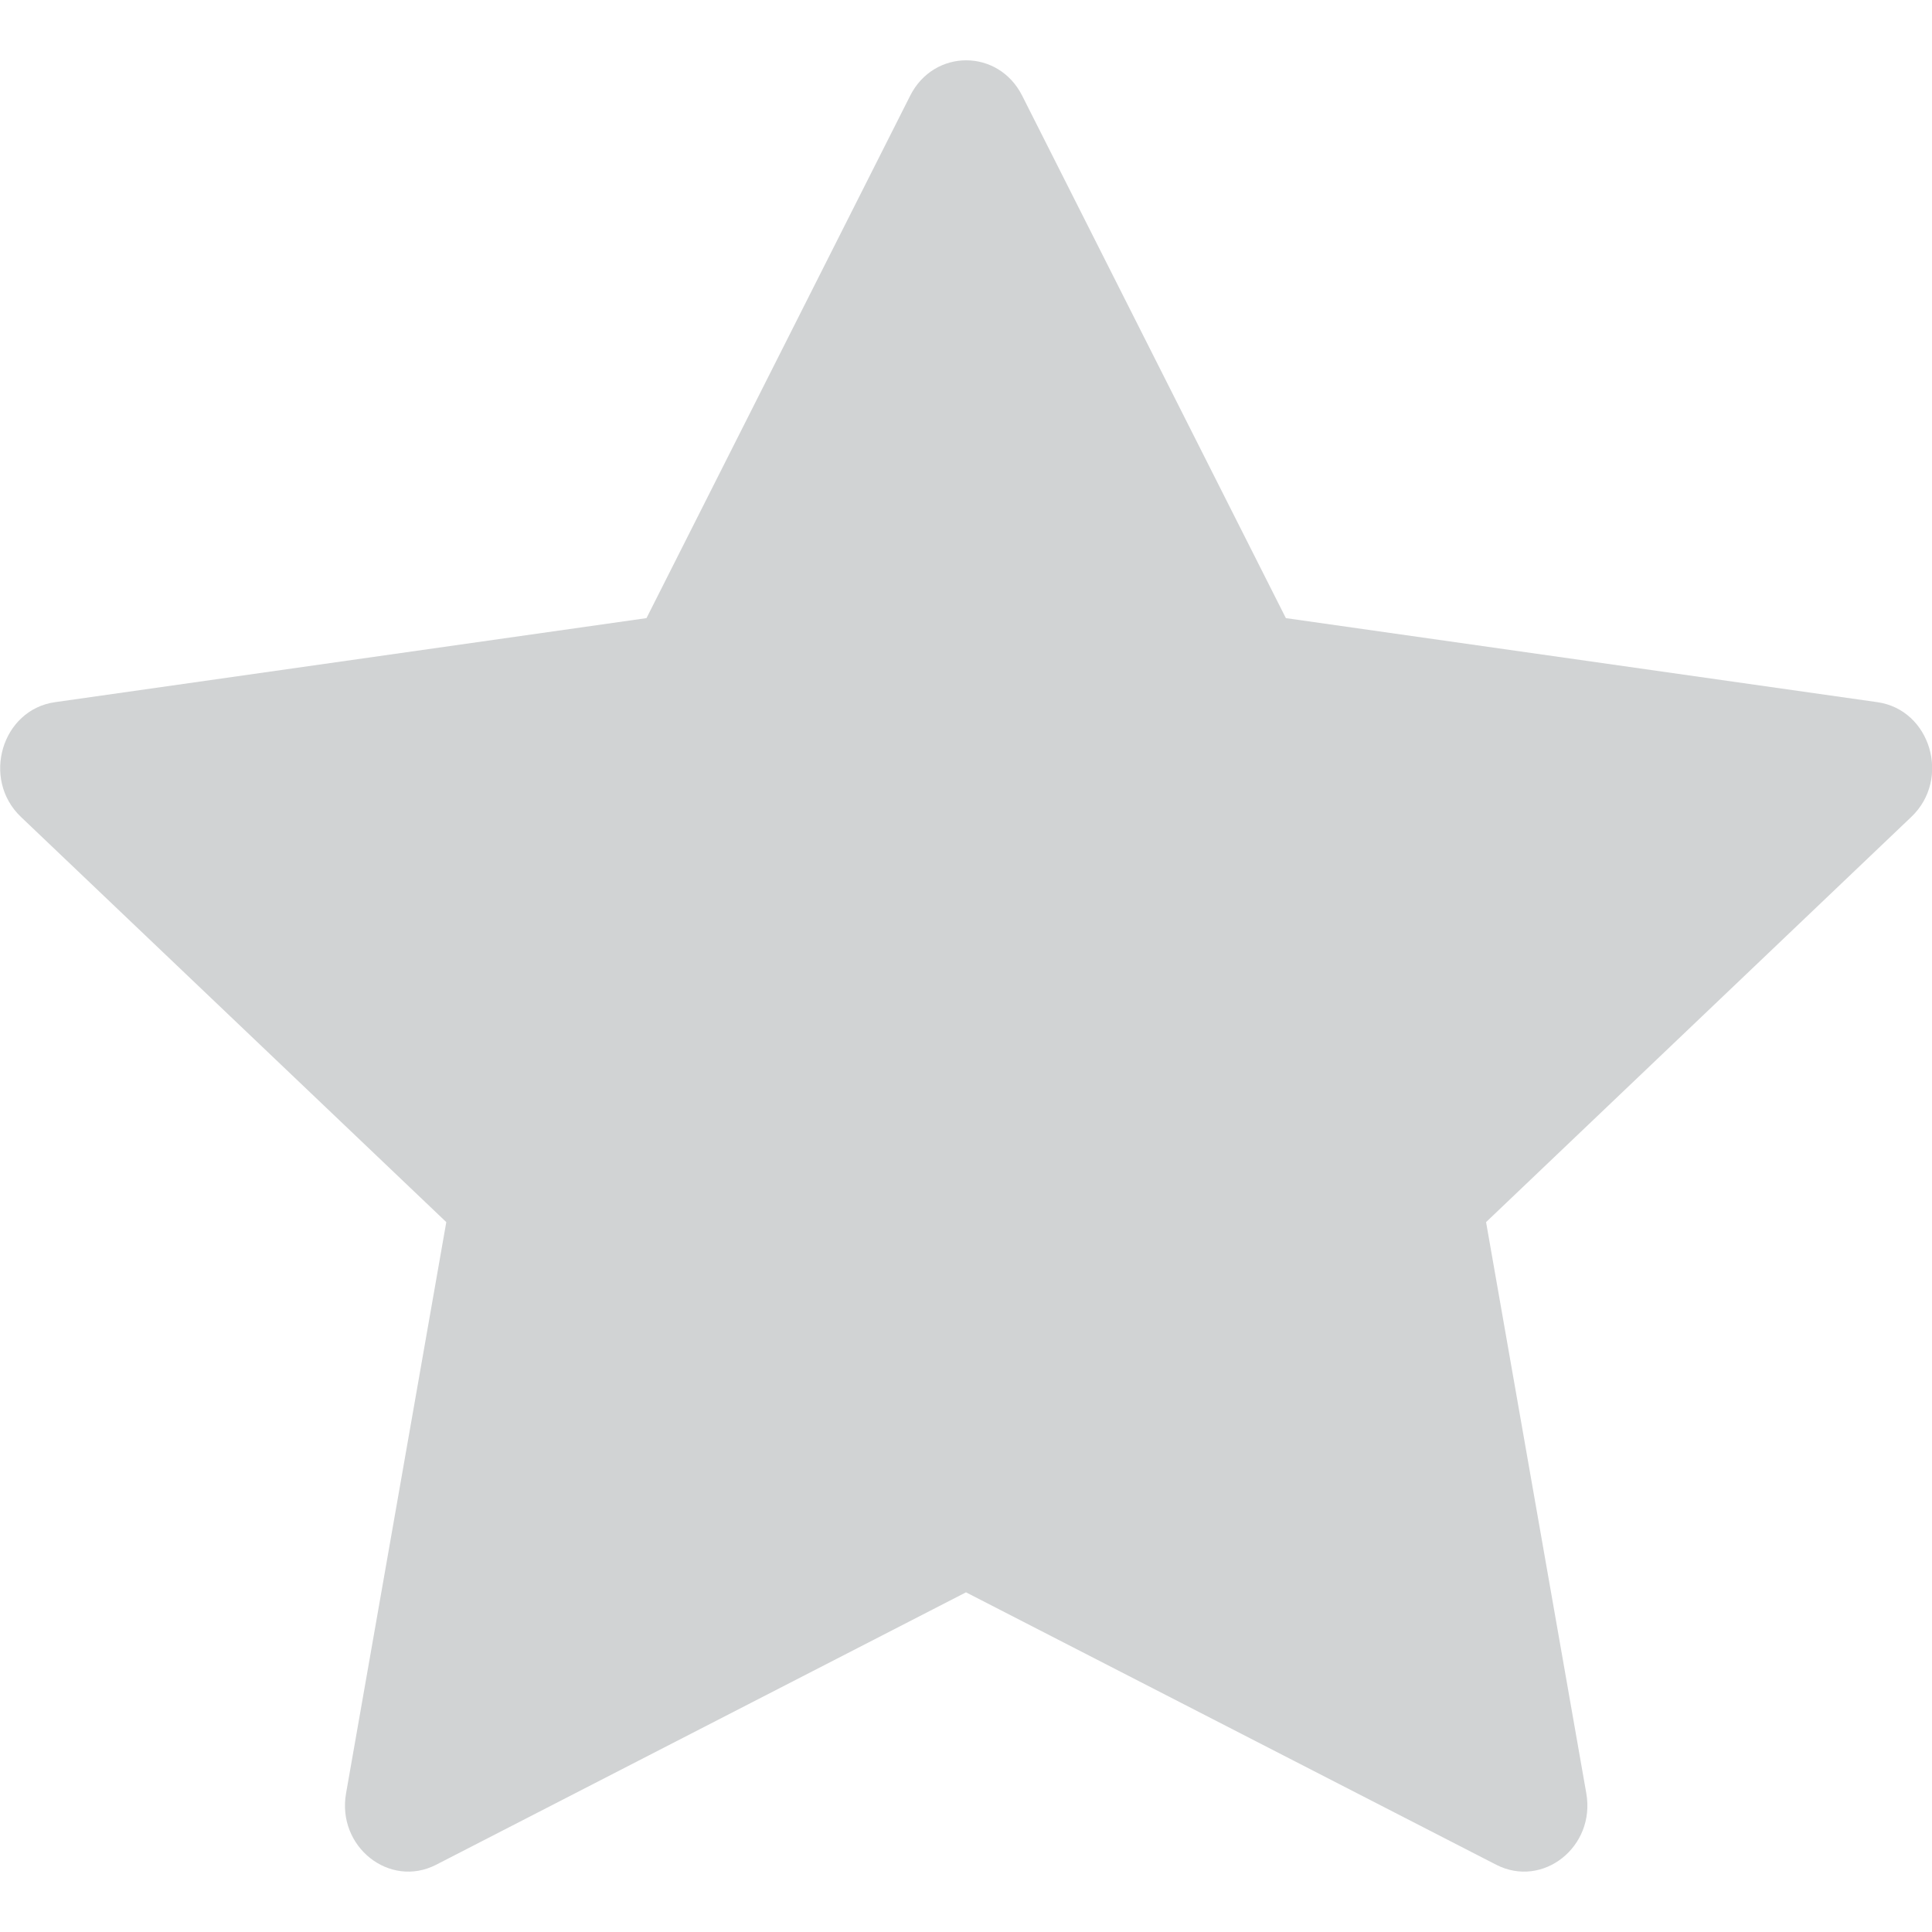 <?xml version="1.0" encoding="utf-8"?>
<!-- Generator: Adobe Illustrator 17.0.0, SVG Export Plug-In . SVG Version: 6.00 Build 0)  -->
<!DOCTYPE svg PUBLIC "-//W3C//DTD SVG 1.1//EN" "http://www.w3.org/Graphics/SVG/1.1/DTD/svg11.dtd">
<svg version="1.1" id="Layer_1" xmlns="http://www.w3.org/2000/svg" xmlns:xlink="http://www.w3.org/1999/xlink" x="0px" y="0px"
	 width="16px" height="16px" viewBox="0 0 16 16" enable-background="new 0 0 16 16" xml:space="preserve">
<path fill="#D1D3D4" d="M3.612,15.443c-0.386,0.198-0.824-0.149-0.746-0.592l0.83-4.73L0.173,6.765
	c-0.329-0.314-0.158-0.888,0.283-0.95l4.898-0.696l2.184-4.327c0.197-0.39,0.73-0.39,0.927,0l2.184,4.327l4.898,0.696
	c0.441,0.062,0.612,0.636,0.282,0.95l-3.522,3.356l0.83,4.73c0.078,0.443-0.36,0.79-0.746,0.592L8,13.187L3.612,15.443L3.612,15.443
	z"/>
</svg>
